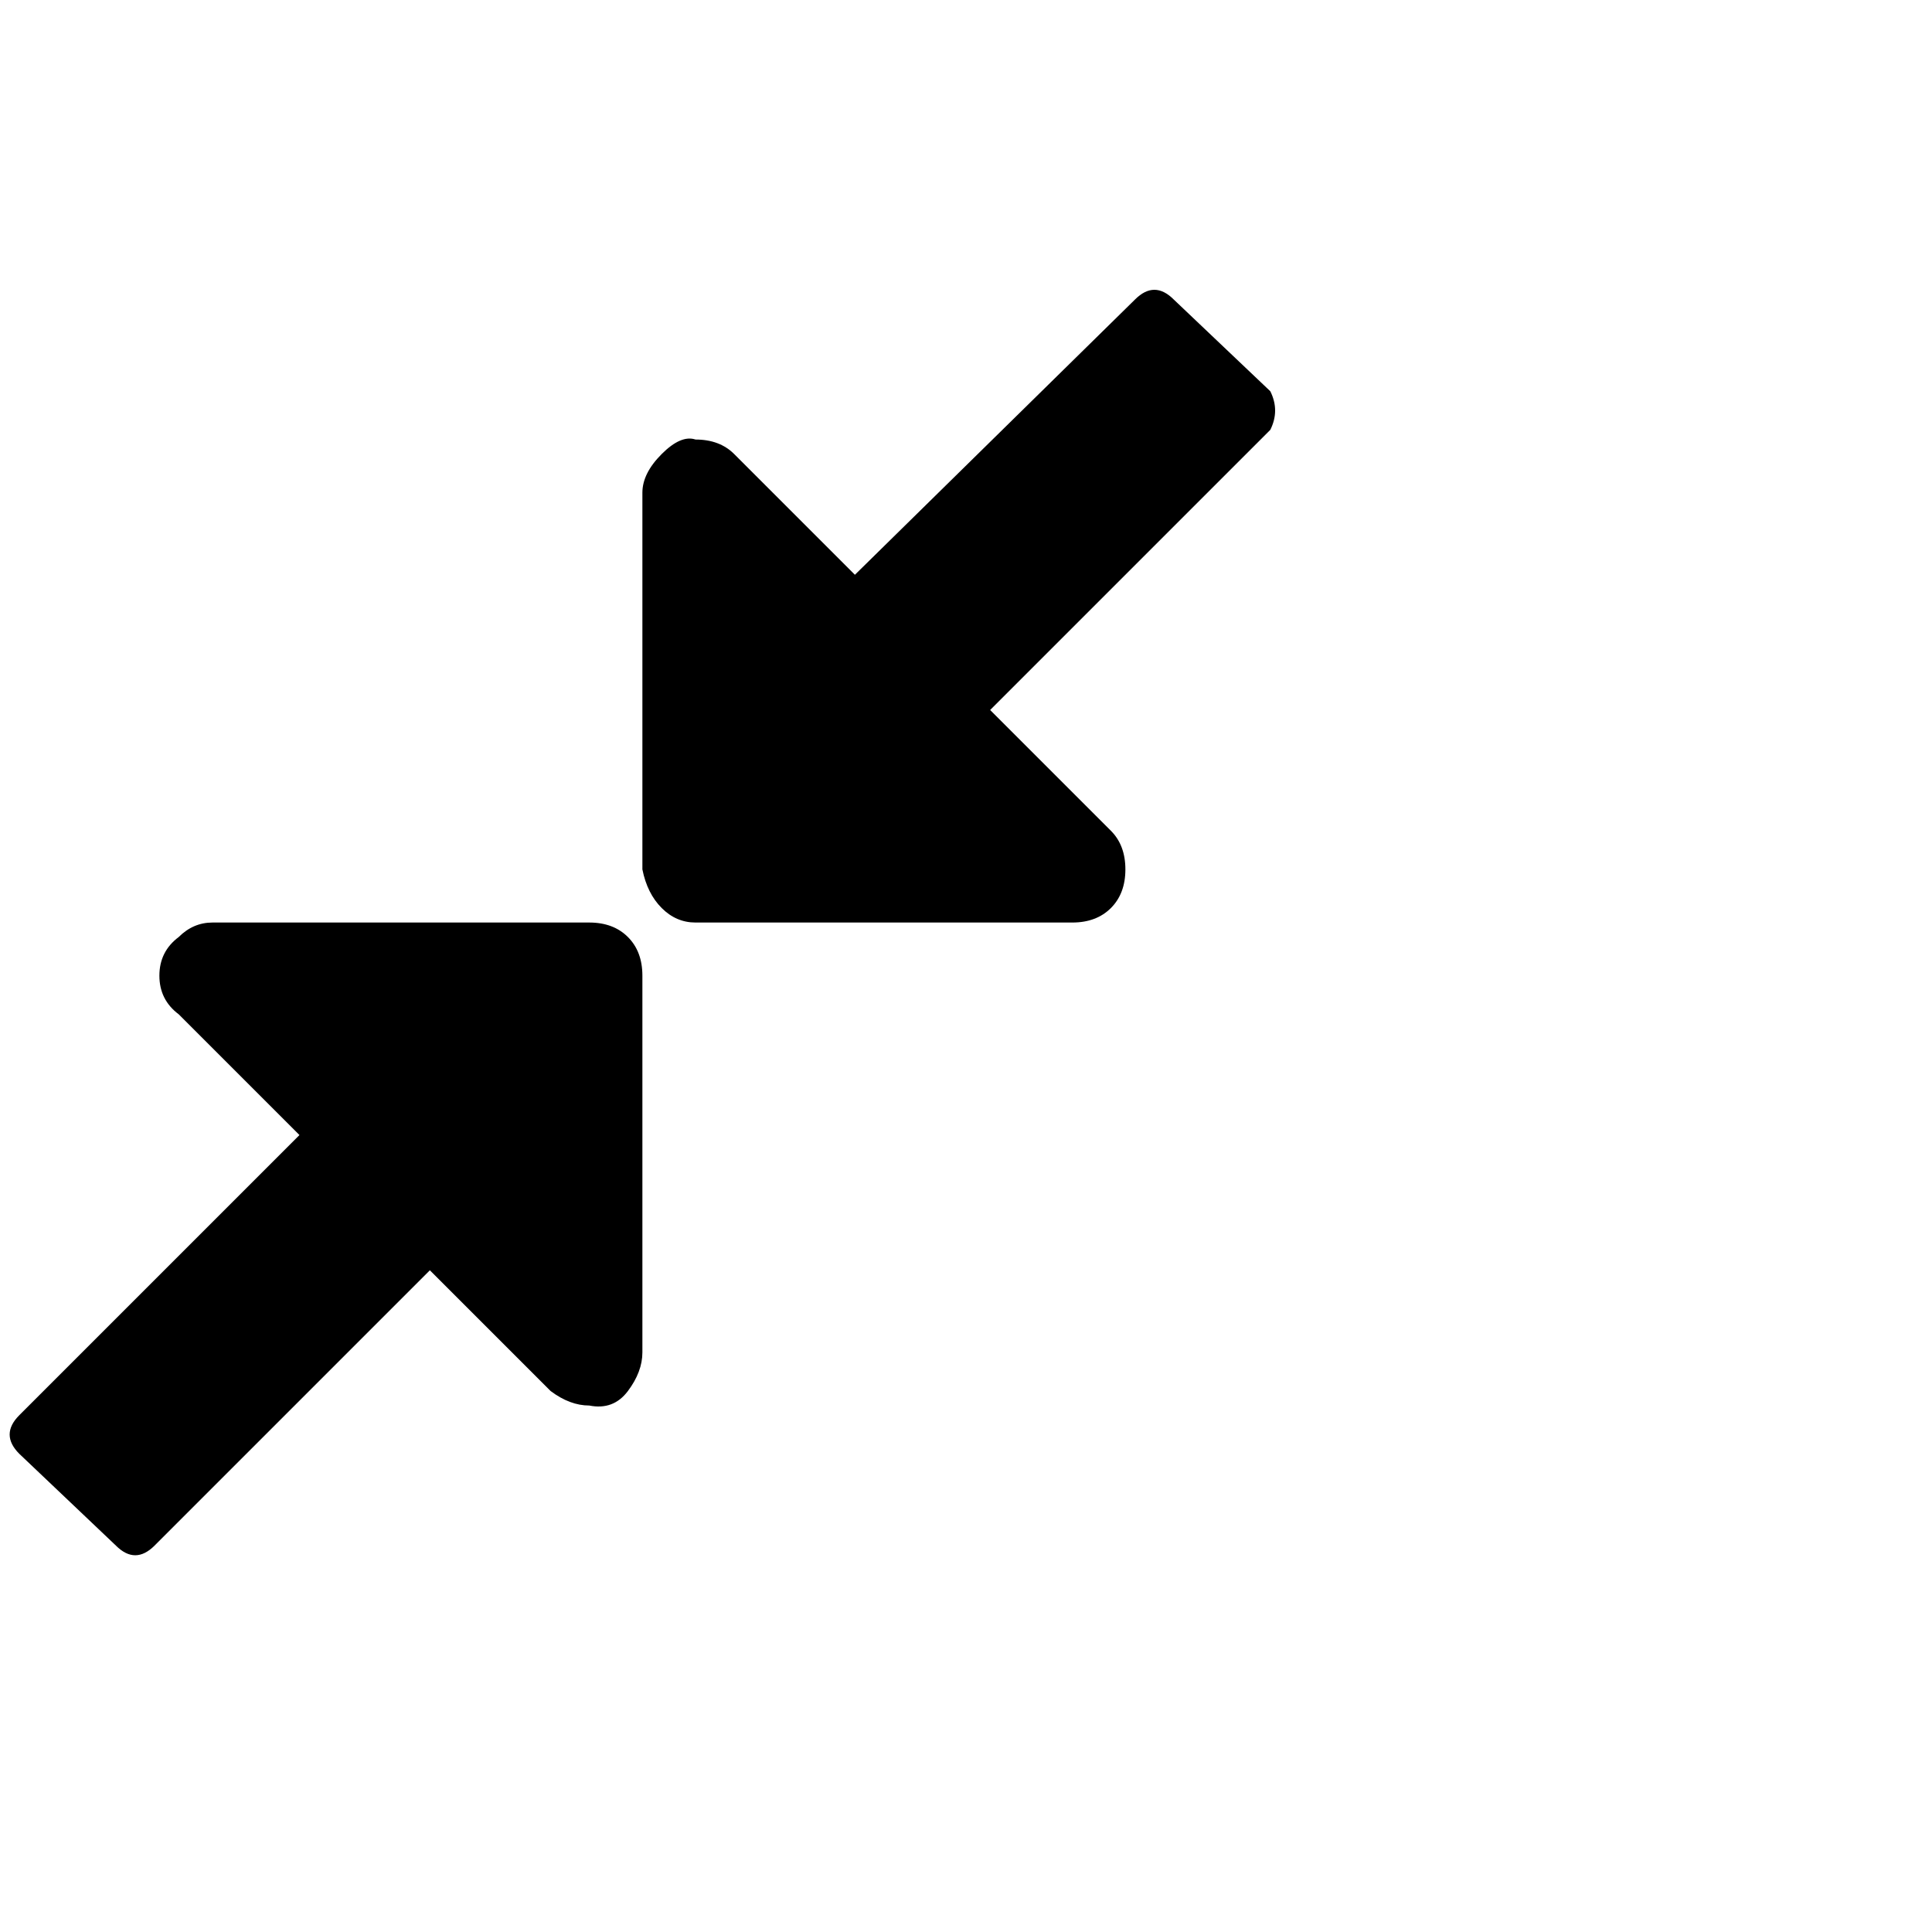 <?xml version="1.0"?><svg viewBox="0 0 40 40" xmlns="http://www.w3.org/2000/svg" height="40" width="40"><path d="m13.3 20.2v7.8q0 0.4-0.3 0.8t-0.8 0.3q-0.4 0-0.8-0.3l-2.5-2.5-5.7 5.7q-0.2 0.2-0.4 0.2t-0.4-0.2l-2-1.9q-0.2-0.2-0.2-0.4t0.2-0.4l5.8-5.8-2.5-2.5q-0.4-0.3-0.4-0.8t0.4-0.8q0.3-0.3 0.7-0.3h7.8q0.5 0 0.8 0.3t0.3 0.8z m13-12.1q0.1 0.2 0.1 0.4t-0.1 0.4l-5.8 5.8 2.5 2.5q0.3 0.3 0.3 0.8t-0.3 0.8q-0.3 0.3-0.8 0.3h-7.8q-0.4 0-0.7-0.3t-0.4-0.8v-7.8q0-0.4 0.4-0.8t0.7-0.3q0.5 0 0.8 0.3l2.5 2.5 5.8-5.7q0.2-0.2 0.4-0.2t0.4 0.2l2 1.9z"></path></svg>